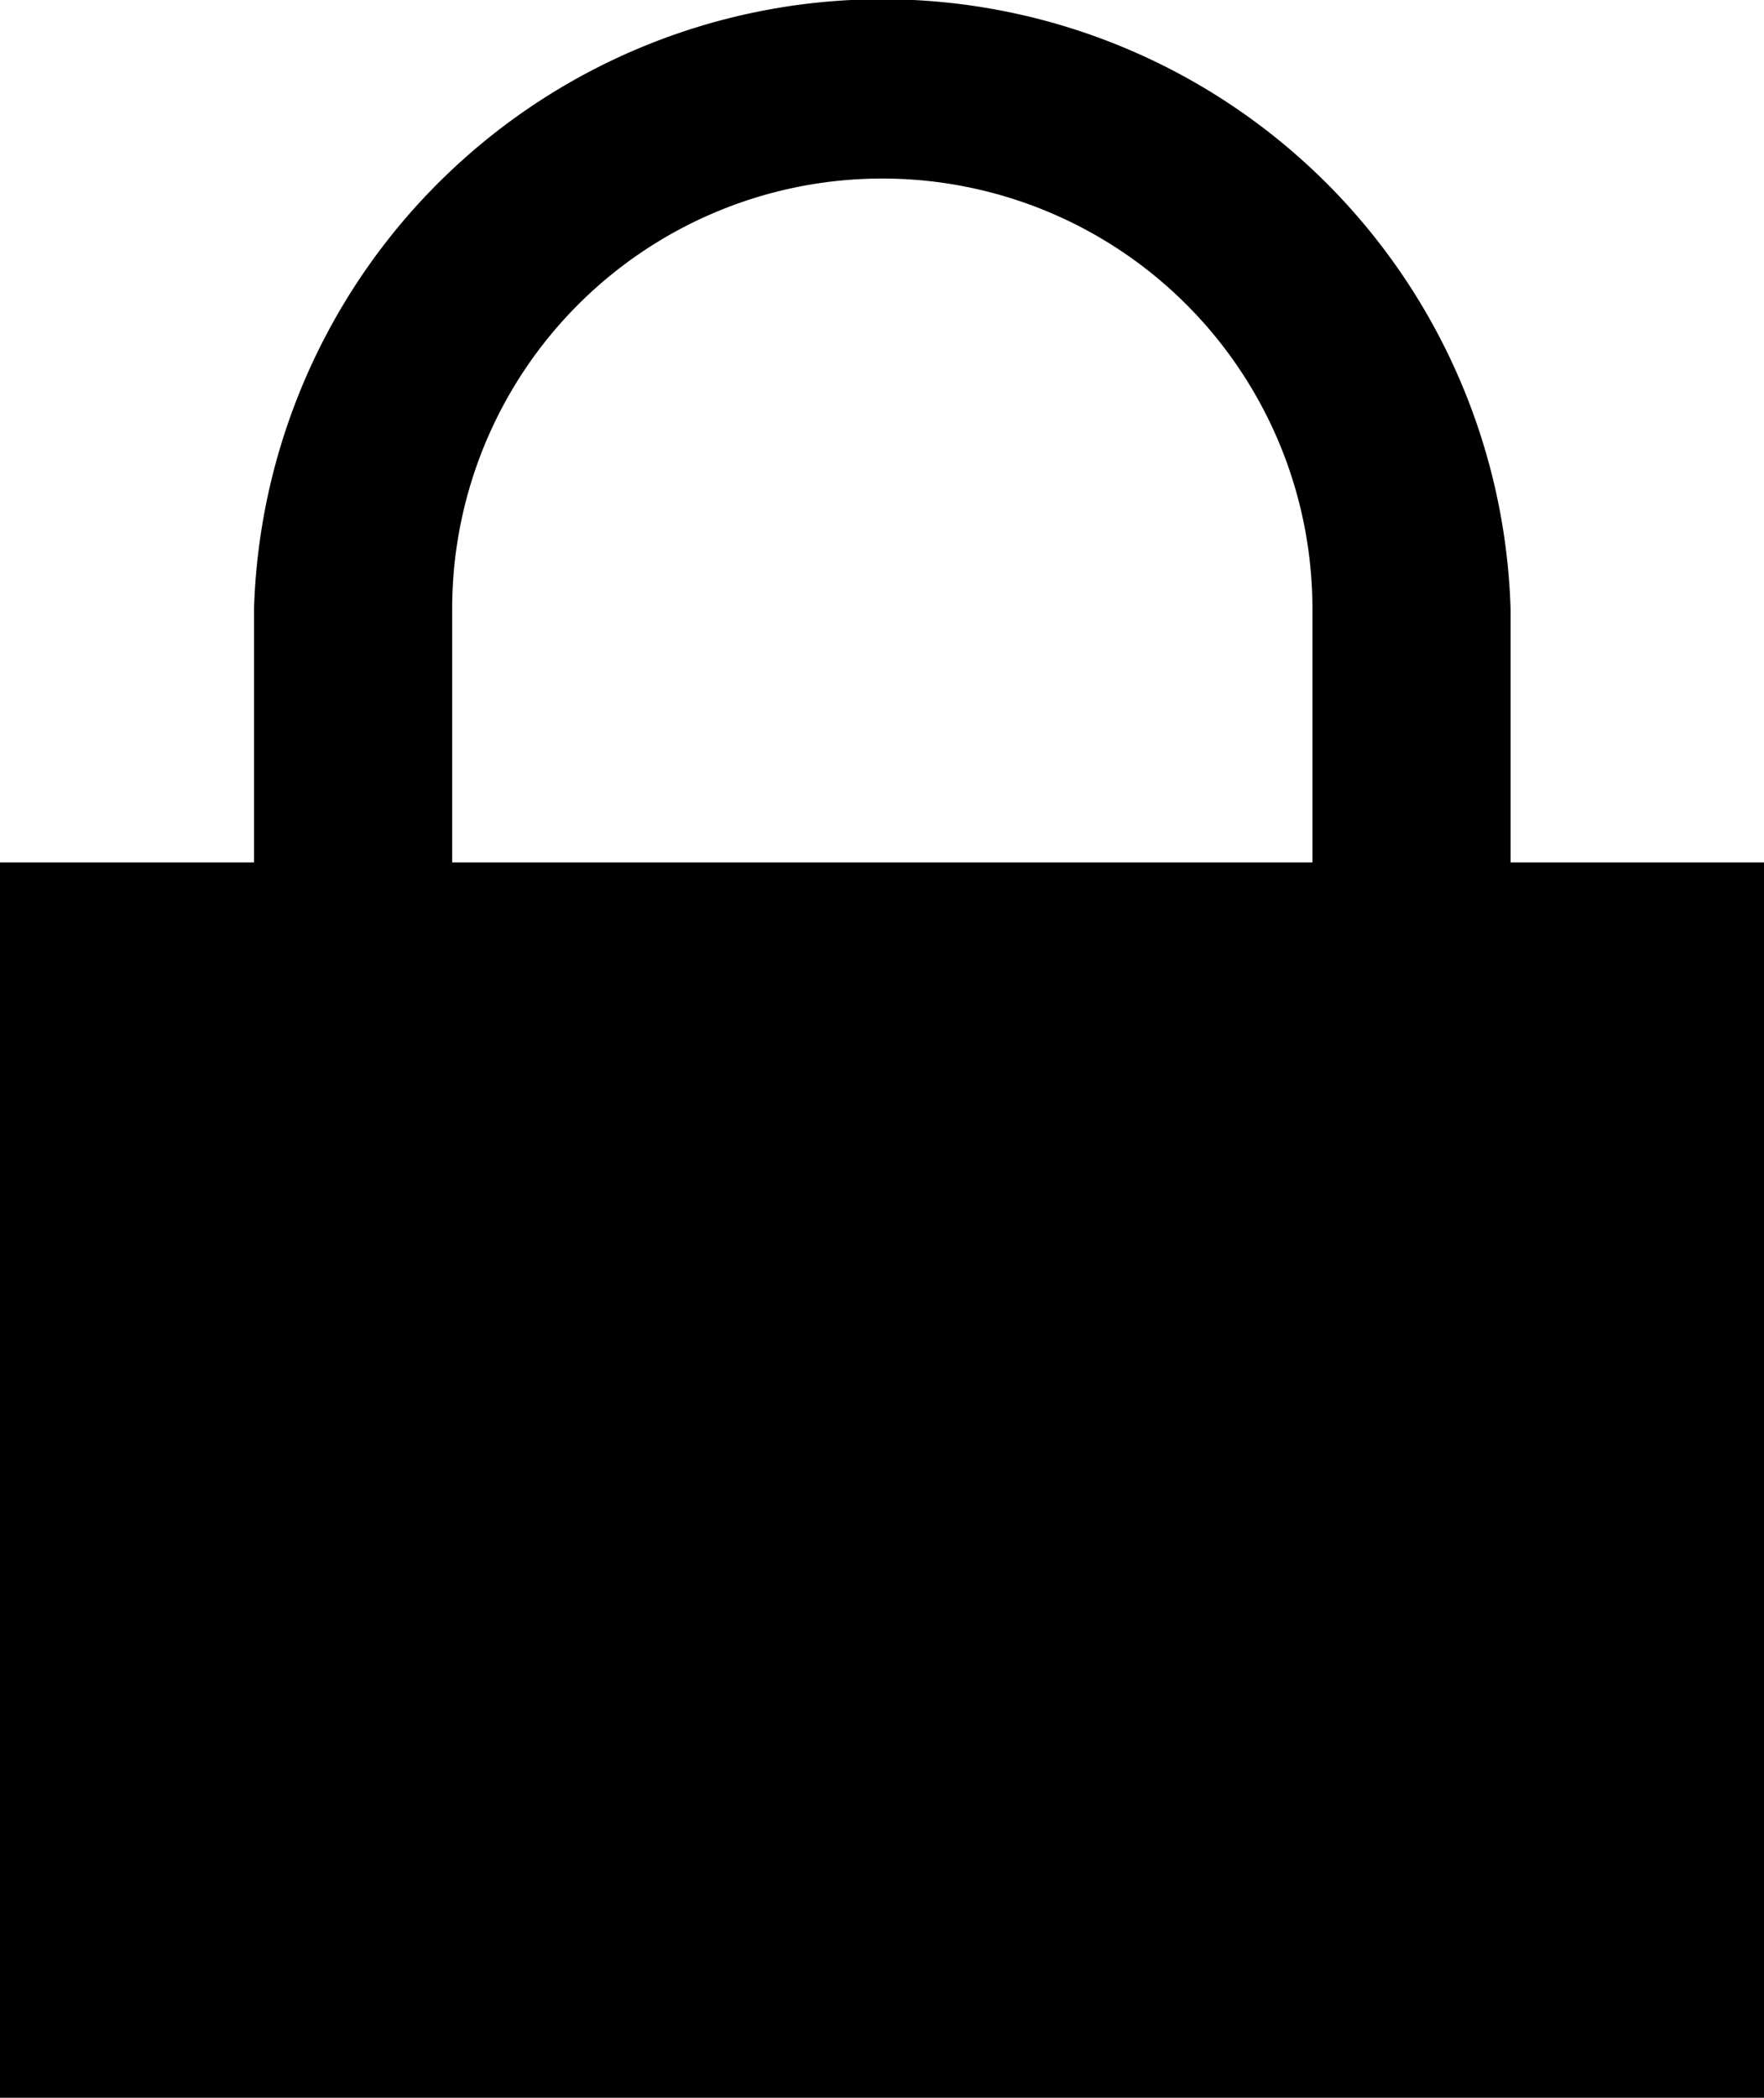 <svg id="Layer_1" data-name="Layer 1" xmlns="http://www.w3.org/2000/svg" viewBox="0 0 30 35.66">
  <title>lock</title>
  <path d="M25.69,15V10.69a10.69,10.69,0,0,0-21.37,0V15H0V36H30V15H25.69Zm-18-4.31a7.31,7.31,0,0,1,14.63,0V15H7.69V10.69Z" transform="translate(0 -0.34)"/>
</svg>

